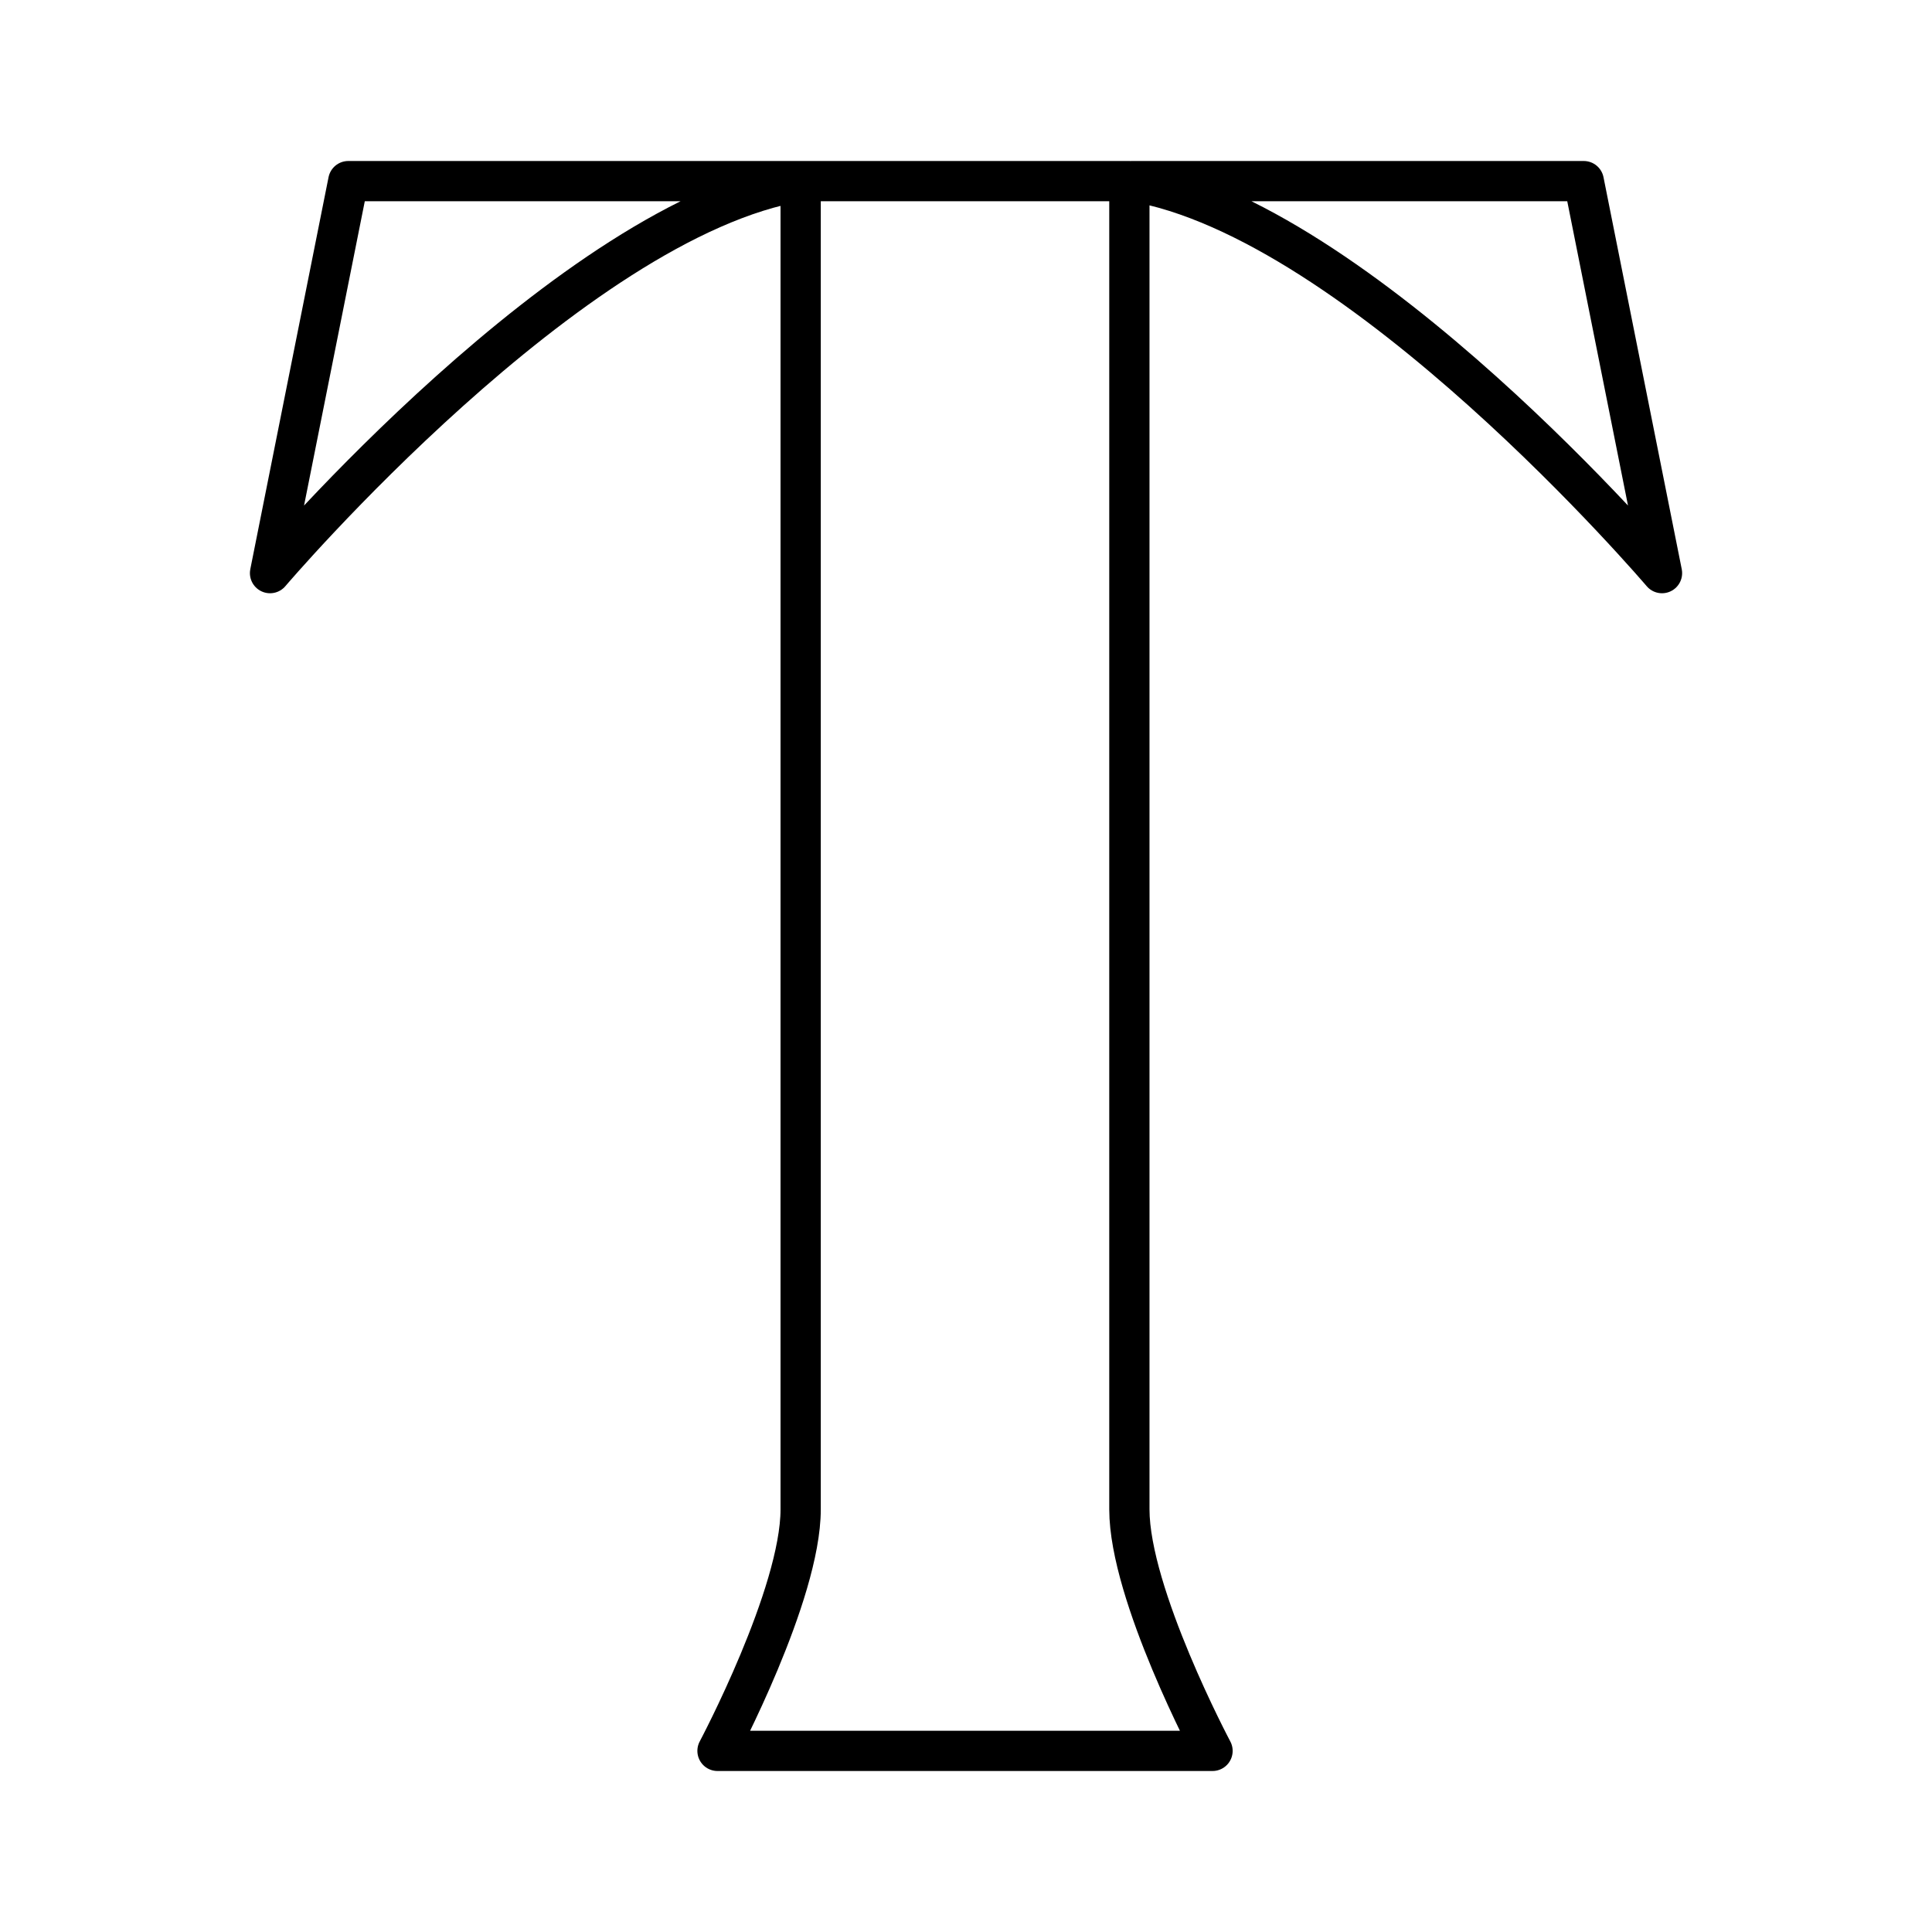 <svg viewBox="0 0 48 48" xmlns="http://www.w3.org/2000/svg"><path d="m19.892 4.5v32.999c0 2.116-2.066 6.001-2.066 6.001h12.299s-2.066-3.885-2.066-6.001v-32.999zm8.222 0c5.681.932 13.178 9.739 13.178 9.739l-1.944-9.739zm-8.227 0c-5.681.932-13.178 9.739-13.178 9.739l1.944-9.739z" fill="none" stroke="#000" stroke-linecap="round" stroke-linejoin="round"/></svg>